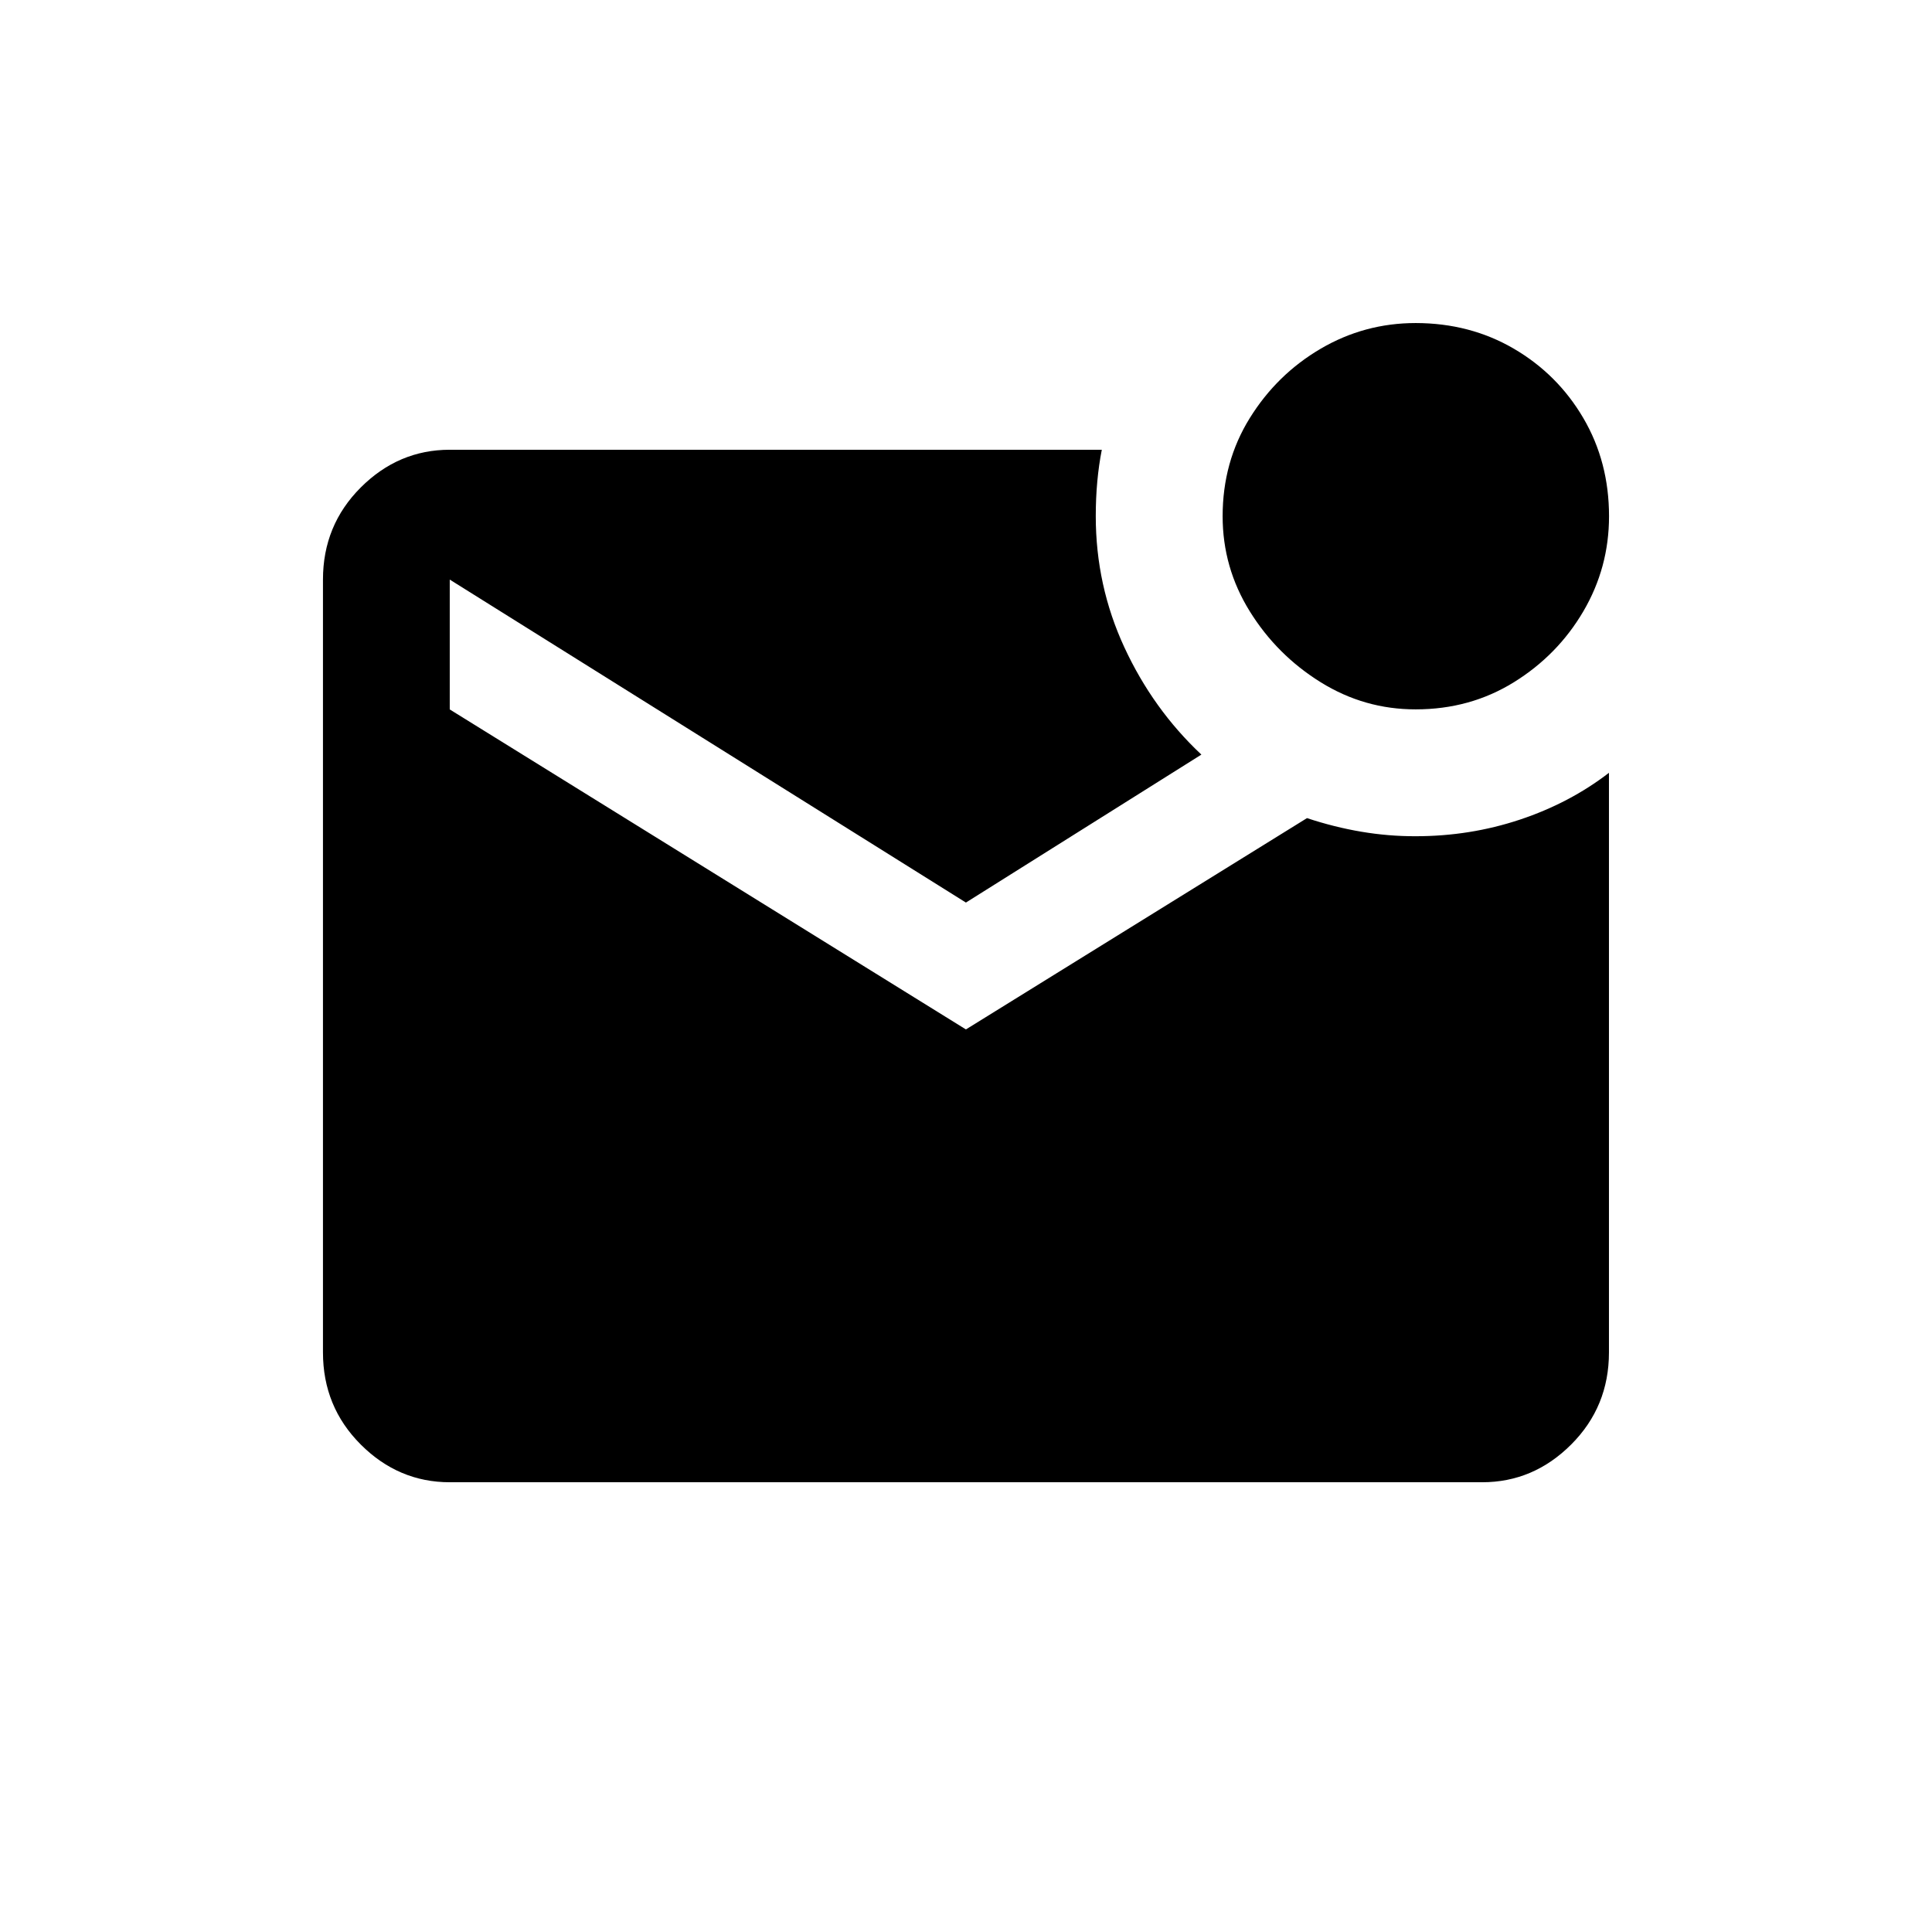 <!-- Generated by IcoMoon.io -->
<svg version="1.1" xmlns="http://www.w3.org/2000/svg" width="24" height="24" viewBox="0 0 24 24">
<title>mark_email_unread</title>
<path d="M19.987 9.6v7.2q0 0.675-0.469 1.144t-1.106 0.469h-12.825q-0.637 0-1.106-0.469t-0.469-1.144v-9.6q0-0.675 0.469-1.144t1.106-0.469h8.1q-0.037 0.188-0.056 0.394t-0.019 0.431q0 0.863 0.356 1.631t0.956 1.331l-2.925 1.838-6.412-4.012v1.613l6.412 3.975 4.237-2.625q0.338 0.112 0.675 0.169t0.675 0.056q0.675 0 1.294-0.206t1.106-0.581zM15.188 6.413q0 0.638 0.337 1.181t0.881 0.881 1.181 0.337q0.675 0 1.219-0.337t0.863-0.881 0.319-1.181q0-0.675-0.319-1.219t-0.863-0.862-1.219-0.319q-0.637 0-1.181 0.319t-0.881 0.862-0.337 1.219z"></path>
</svg>
